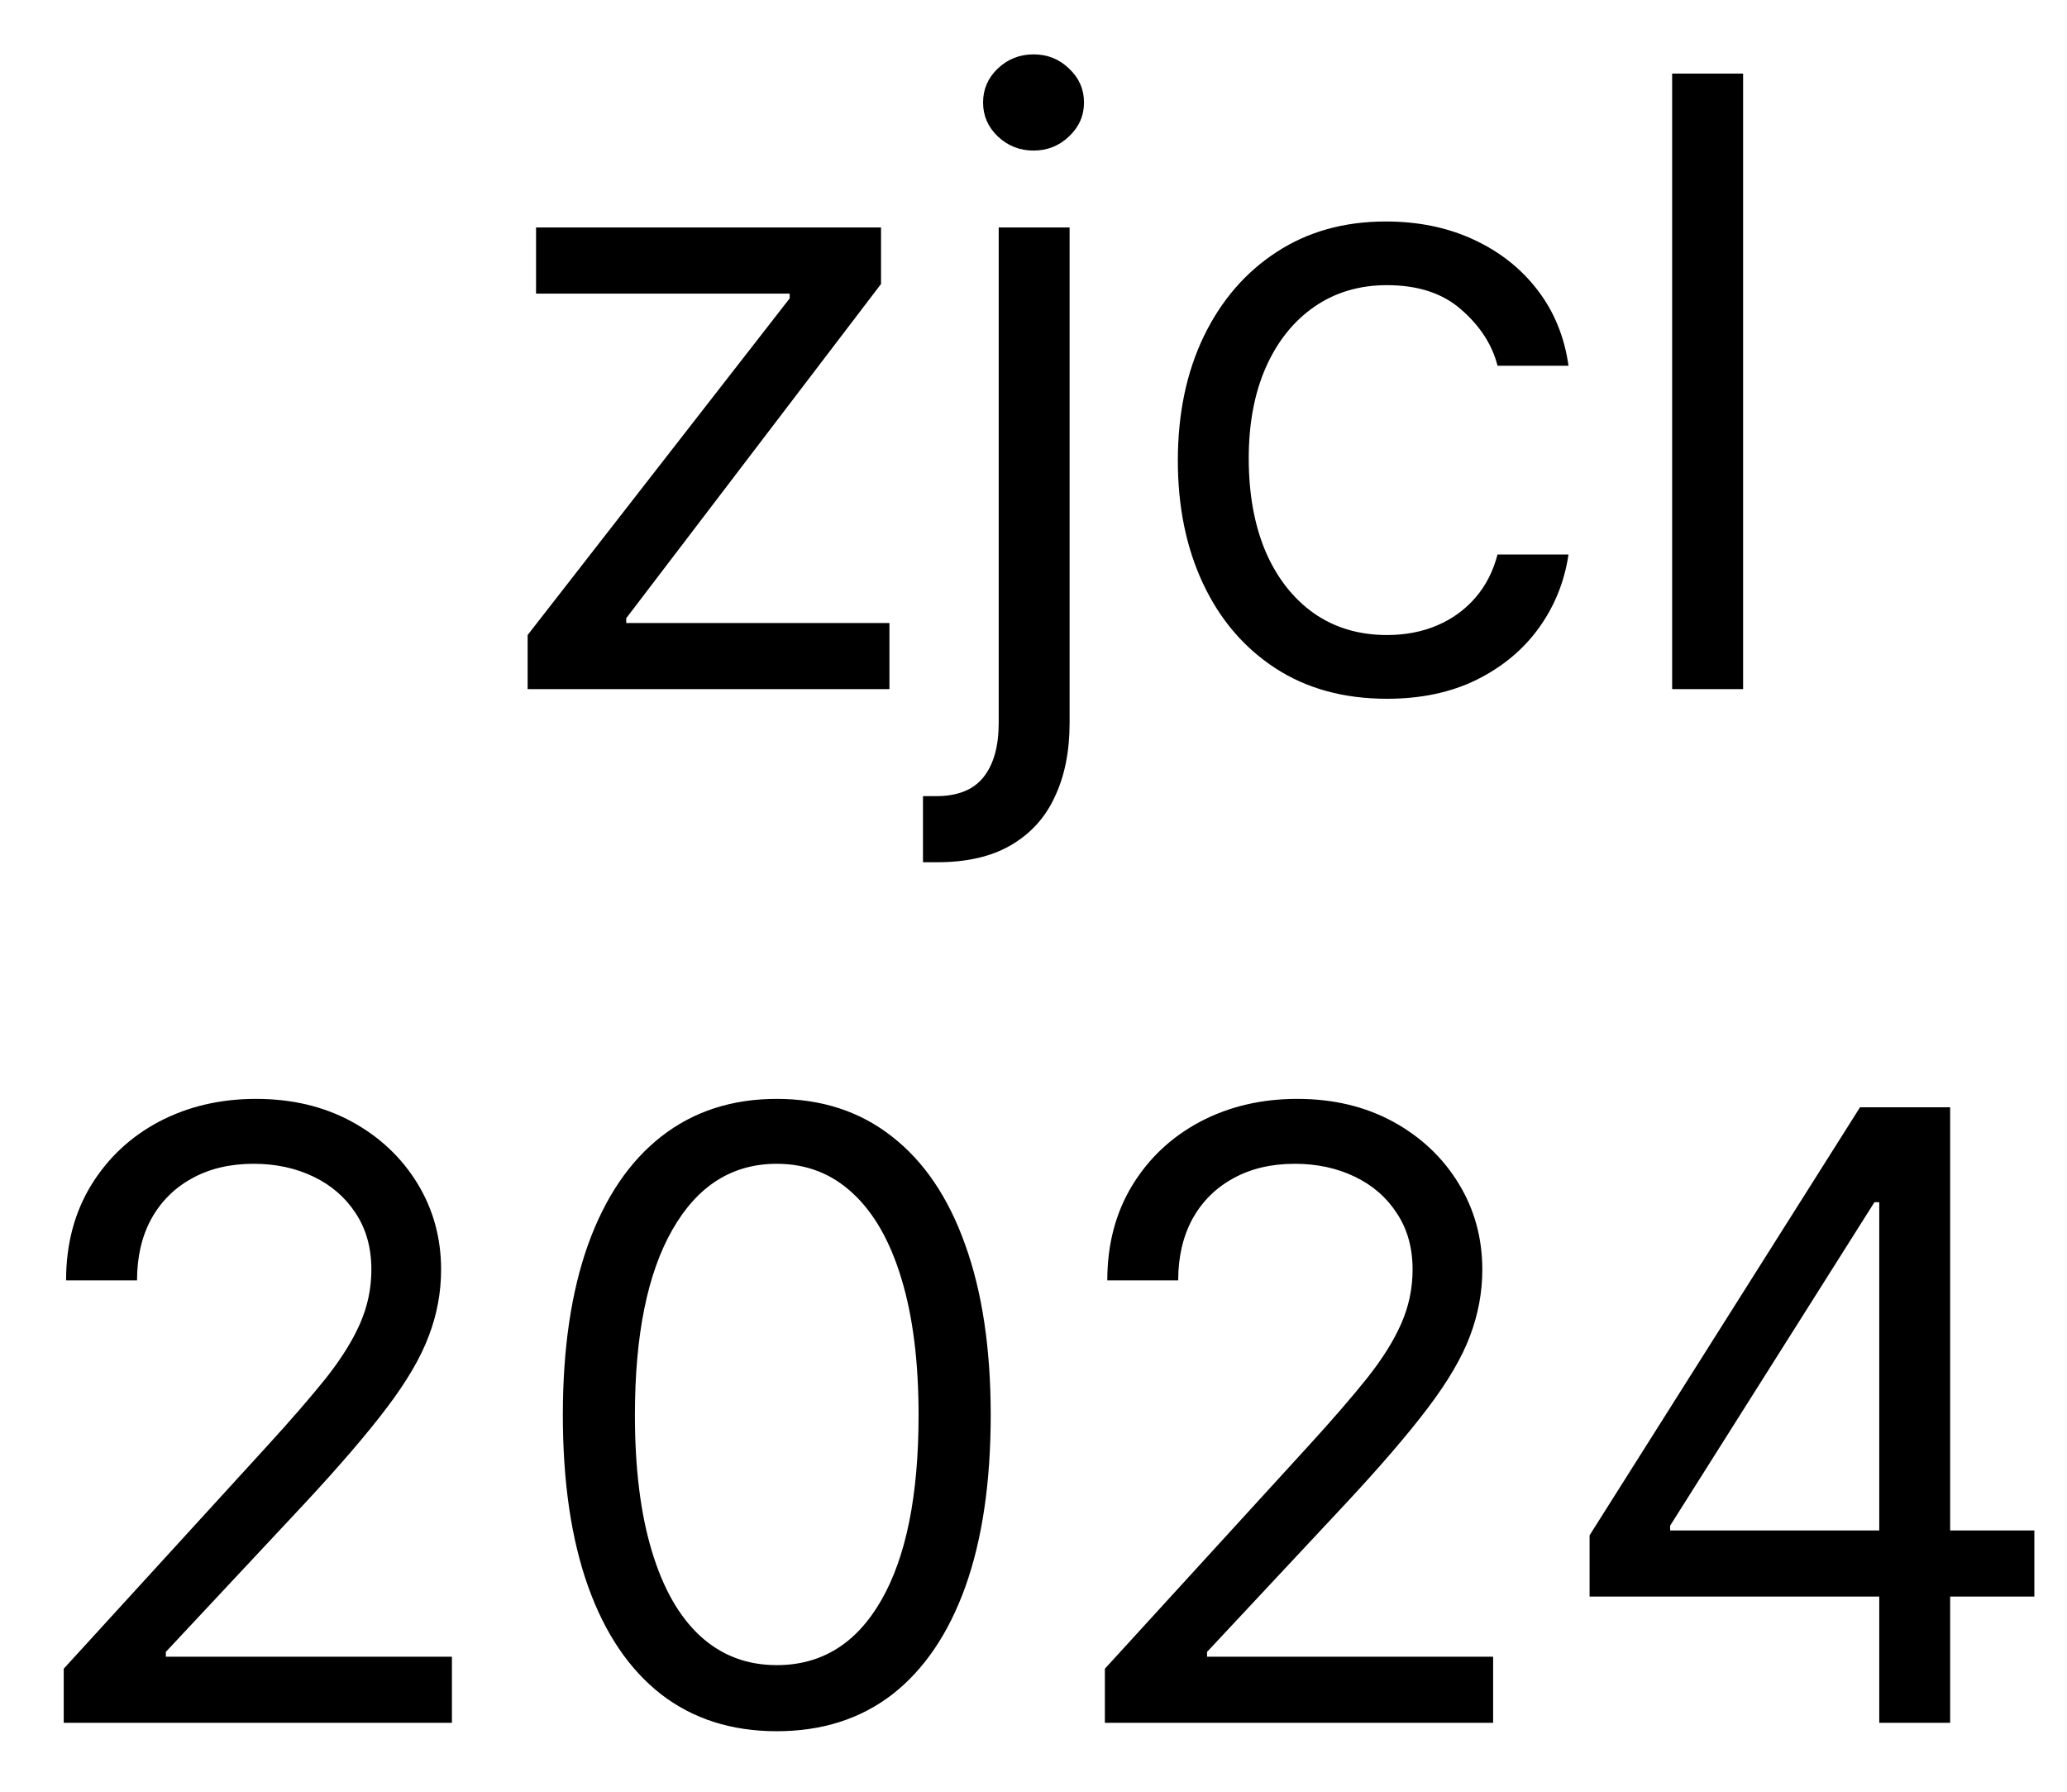 <svg width="30" height="26" viewBox="0 0 30 26" fill="none" xmlns="http://www.w3.org/2000/svg">
<path d="M7.658 10V9.215L11.461 4.33V4.261H7.78V3.301H12.787V4.121L9.089 8.971V9.041H12.909V10H7.658ZM14.495 3.301H15.524V10.489C15.524 10.901 15.453 11.259 15.31 11.561C15.171 11.864 14.958 12.098 14.673 12.264C14.391 12.429 14.035 12.512 13.605 12.512C13.57 12.512 13.535 12.512 13.5 12.512C13.465 12.512 13.43 12.512 13.396 12.512V11.553C13.43 11.553 13.462 11.553 13.492 11.553C13.521 11.553 13.553 11.553 13.587 11.553C13.901 11.553 14.131 11.46 14.277 11.274C14.422 11.09 14.495 10.829 14.495 10.489V3.301ZM15.001 2.185C14.8 2.185 14.627 2.116 14.482 1.98C14.339 1.843 14.268 1.679 14.268 1.487C14.268 1.295 14.339 1.131 14.482 0.994C14.627 0.857 14.8 0.789 15.001 0.789C15.201 0.789 15.373 0.857 15.515 0.994C15.661 1.131 15.733 1.295 15.733 1.487C15.733 1.679 15.661 1.843 15.515 1.98C15.373 2.116 15.201 2.185 15.001 2.185ZM20.13 10.14C19.502 10.14 18.962 9.991 18.508 9.695C18.054 9.398 17.706 8.99 17.461 8.469C17.217 7.949 17.095 7.354 17.095 6.685C17.095 6.005 17.22 5.405 17.47 4.884C17.723 4.361 18.075 3.952 18.526 3.659C18.979 3.362 19.508 3.214 20.113 3.214C20.584 3.214 21.009 3.301 21.386 3.476C21.764 3.65 22.074 3.894 22.315 4.208C22.557 4.522 22.706 4.889 22.765 5.307H21.735C21.657 5.002 21.482 4.732 21.212 4.496C20.945 4.258 20.584 4.138 20.13 4.138C19.729 4.138 19.377 4.243 19.075 4.452C18.776 4.659 18.541 4.951 18.373 5.329C18.207 5.704 18.124 6.145 18.124 6.651C18.124 7.168 18.206 7.619 18.368 8.003C18.534 8.386 18.767 8.684 19.066 8.897C19.369 9.109 19.723 9.215 20.13 9.215C20.398 9.215 20.641 9.168 20.859 9.075C21.077 8.982 21.261 8.849 21.413 8.674C21.564 8.5 21.671 8.29 21.735 8.046H22.765C22.706 8.442 22.562 8.798 22.333 9.115C22.106 9.429 21.805 9.679 21.43 9.865C21.058 10.048 20.625 10.14 20.13 10.14ZM25.299 1.068V10H24.269V1.068H25.299ZM0.925 25V24.215L3.873 20.988C4.219 20.61 4.504 20.281 4.728 20.002C4.951 19.72 5.117 19.455 5.225 19.208C5.335 18.958 5.39 18.697 5.39 18.423C5.39 18.109 5.315 17.837 5.164 17.608C5.015 17.378 4.812 17.201 4.553 17.076C4.294 16.951 4.004 16.888 3.681 16.888C3.338 16.888 3.038 16.959 2.782 17.102C2.53 17.241 2.333 17.438 2.194 17.691C2.057 17.944 1.989 18.24 1.989 18.58H0.959C0.959 18.057 1.08 17.598 1.321 17.202C1.563 16.807 1.891 16.498 2.307 16.277C2.726 16.057 3.195 15.946 3.716 15.946C4.239 15.946 4.703 16.057 5.107 16.277C5.511 16.498 5.828 16.797 6.058 17.172C6.287 17.547 6.402 17.964 6.402 18.423C6.402 18.752 6.343 19.073 6.223 19.387C6.107 19.698 5.904 20.046 5.613 20.429C5.325 20.81 4.925 21.276 4.414 21.825L2.407 23.971V24.041H6.559V25H0.925ZM11.274 25.122C10.617 25.122 10.057 24.943 9.595 24.586C9.132 24.225 8.779 23.703 8.535 23.02C8.291 22.334 8.169 21.505 8.169 20.534C8.169 19.569 8.291 18.744 8.535 18.061C8.782 17.375 9.137 16.852 9.599 16.491C10.064 16.128 10.623 15.946 11.274 15.946C11.925 15.946 12.482 16.128 12.944 16.491C13.409 16.852 13.764 17.375 14.008 18.061C14.255 18.744 14.379 19.569 14.379 20.534C14.379 21.505 14.257 22.334 14.013 23.02C13.768 23.703 13.415 24.225 12.953 24.586C12.491 24.943 11.931 25.122 11.274 25.122ZM11.274 24.163C11.925 24.163 12.431 23.849 12.791 23.221C13.152 22.593 13.332 21.697 13.332 20.534C13.332 19.761 13.249 19.102 13.084 18.558C12.921 18.015 12.685 17.6 12.377 17.316C12.072 17.031 11.704 16.888 11.274 16.888C10.628 16.888 10.124 17.206 9.76 17.843C9.397 18.477 9.215 19.374 9.215 20.534C9.215 21.308 9.297 21.965 9.46 22.505C9.622 23.046 9.856 23.458 10.162 23.74C10.47 24.022 10.841 24.163 11.274 24.163ZM16.036 25V24.215L18.985 20.988C19.331 20.61 19.615 20.281 19.839 20.002C20.063 19.72 20.229 19.455 20.337 19.208C20.447 18.958 20.502 18.697 20.502 18.423C20.502 18.109 20.427 17.837 20.275 17.608C20.127 17.378 19.924 17.201 19.665 17.076C19.406 16.951 19.115 16.888 18.793 16.888C18.45 16.888 18.15 16.959 17.894 17.102C17.641 17.241 17.445 17.438 17.305 17.691C17.169 17.944 17.1 18.24 17.1 18.58H16.071C16.071 18.057 16.192 17.598 16.433 17.202C16.674 16.807 17.003 16.498 17.419 16.277C17.837 16.057 18.307 15.946 18.828 15.946C19.351 15.946 19.815 16.057 20.219 16.277C20.623 16.498 20.94 16.797 21.169 17.172C21.399 17.547 21.514 17.964 21.514 18.423C21.514 18.752 21.454 19.073 21.335 19.387C21.219 19.698 21.015 20.046 20.725 20.429C20.437 20.81 20.037 21.276 19.525 21.825L17.519 23.971V24.041H21.671V25H16.036ZM23.071 23.168V22.279L26.996 16.068H27.642V17.446H27.205L24.24 22.139V22.209H29.526V23.168H23.071ZM27.275 25V22.898V22.484V16.068H28.304V25H27.275Z" fill="black"/>
</svg>
